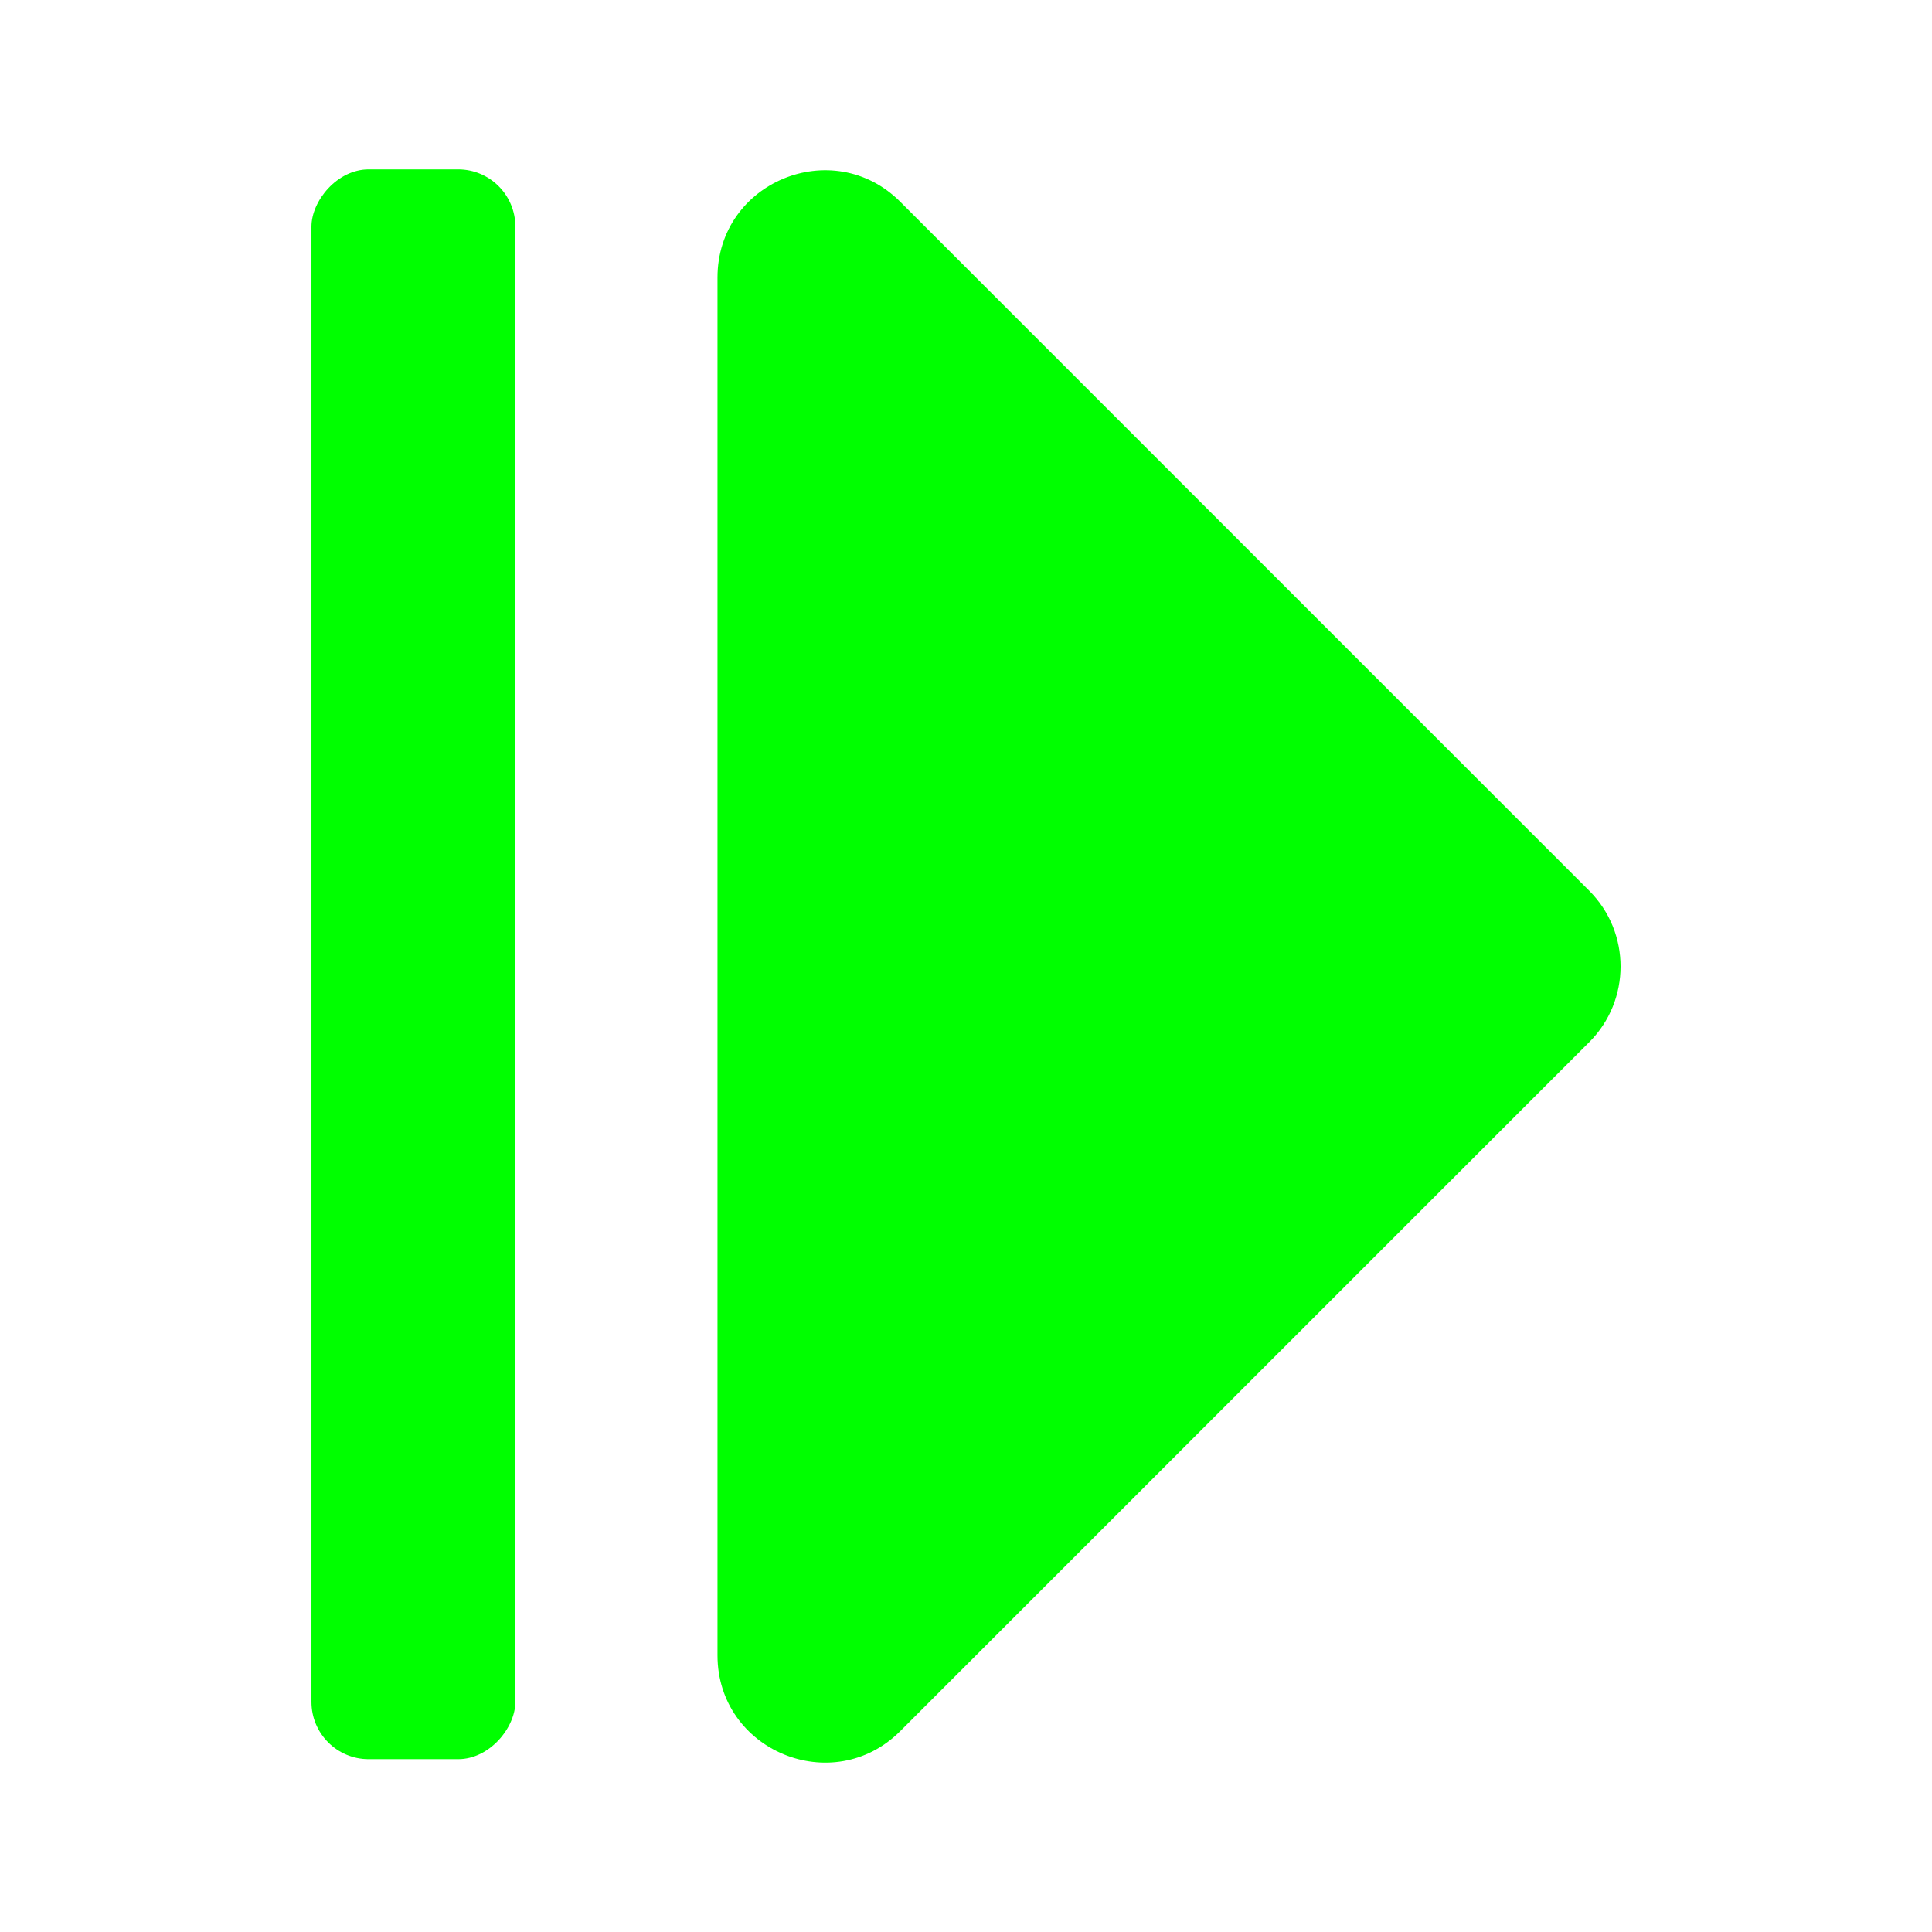 <svg width="24" height="24" version="1.1" viewBox="0 0 24 24" xmlns="http://www.w3.org/2000/svg"><path d="m8.913 3.447v17.116c0 1.185 1.433 1.779 2.271.941l8.558-8.558c.519-.519.519-1.362 0-1.881l-8.558-8.558c-.838-.838-2.271-.245-2.271.941z" style="fill:#00ff00;stroke-width:.067"/><rect transform="scale(-1,1)" x="-6.402" y="2.104" width="2.533" height="19.749" ry=".711" style="fill-rule:evenodd;fill:#00ff00;stroke-linecap:round;stroke-linejoin:round;stroke-width:2.683"/></svg>
